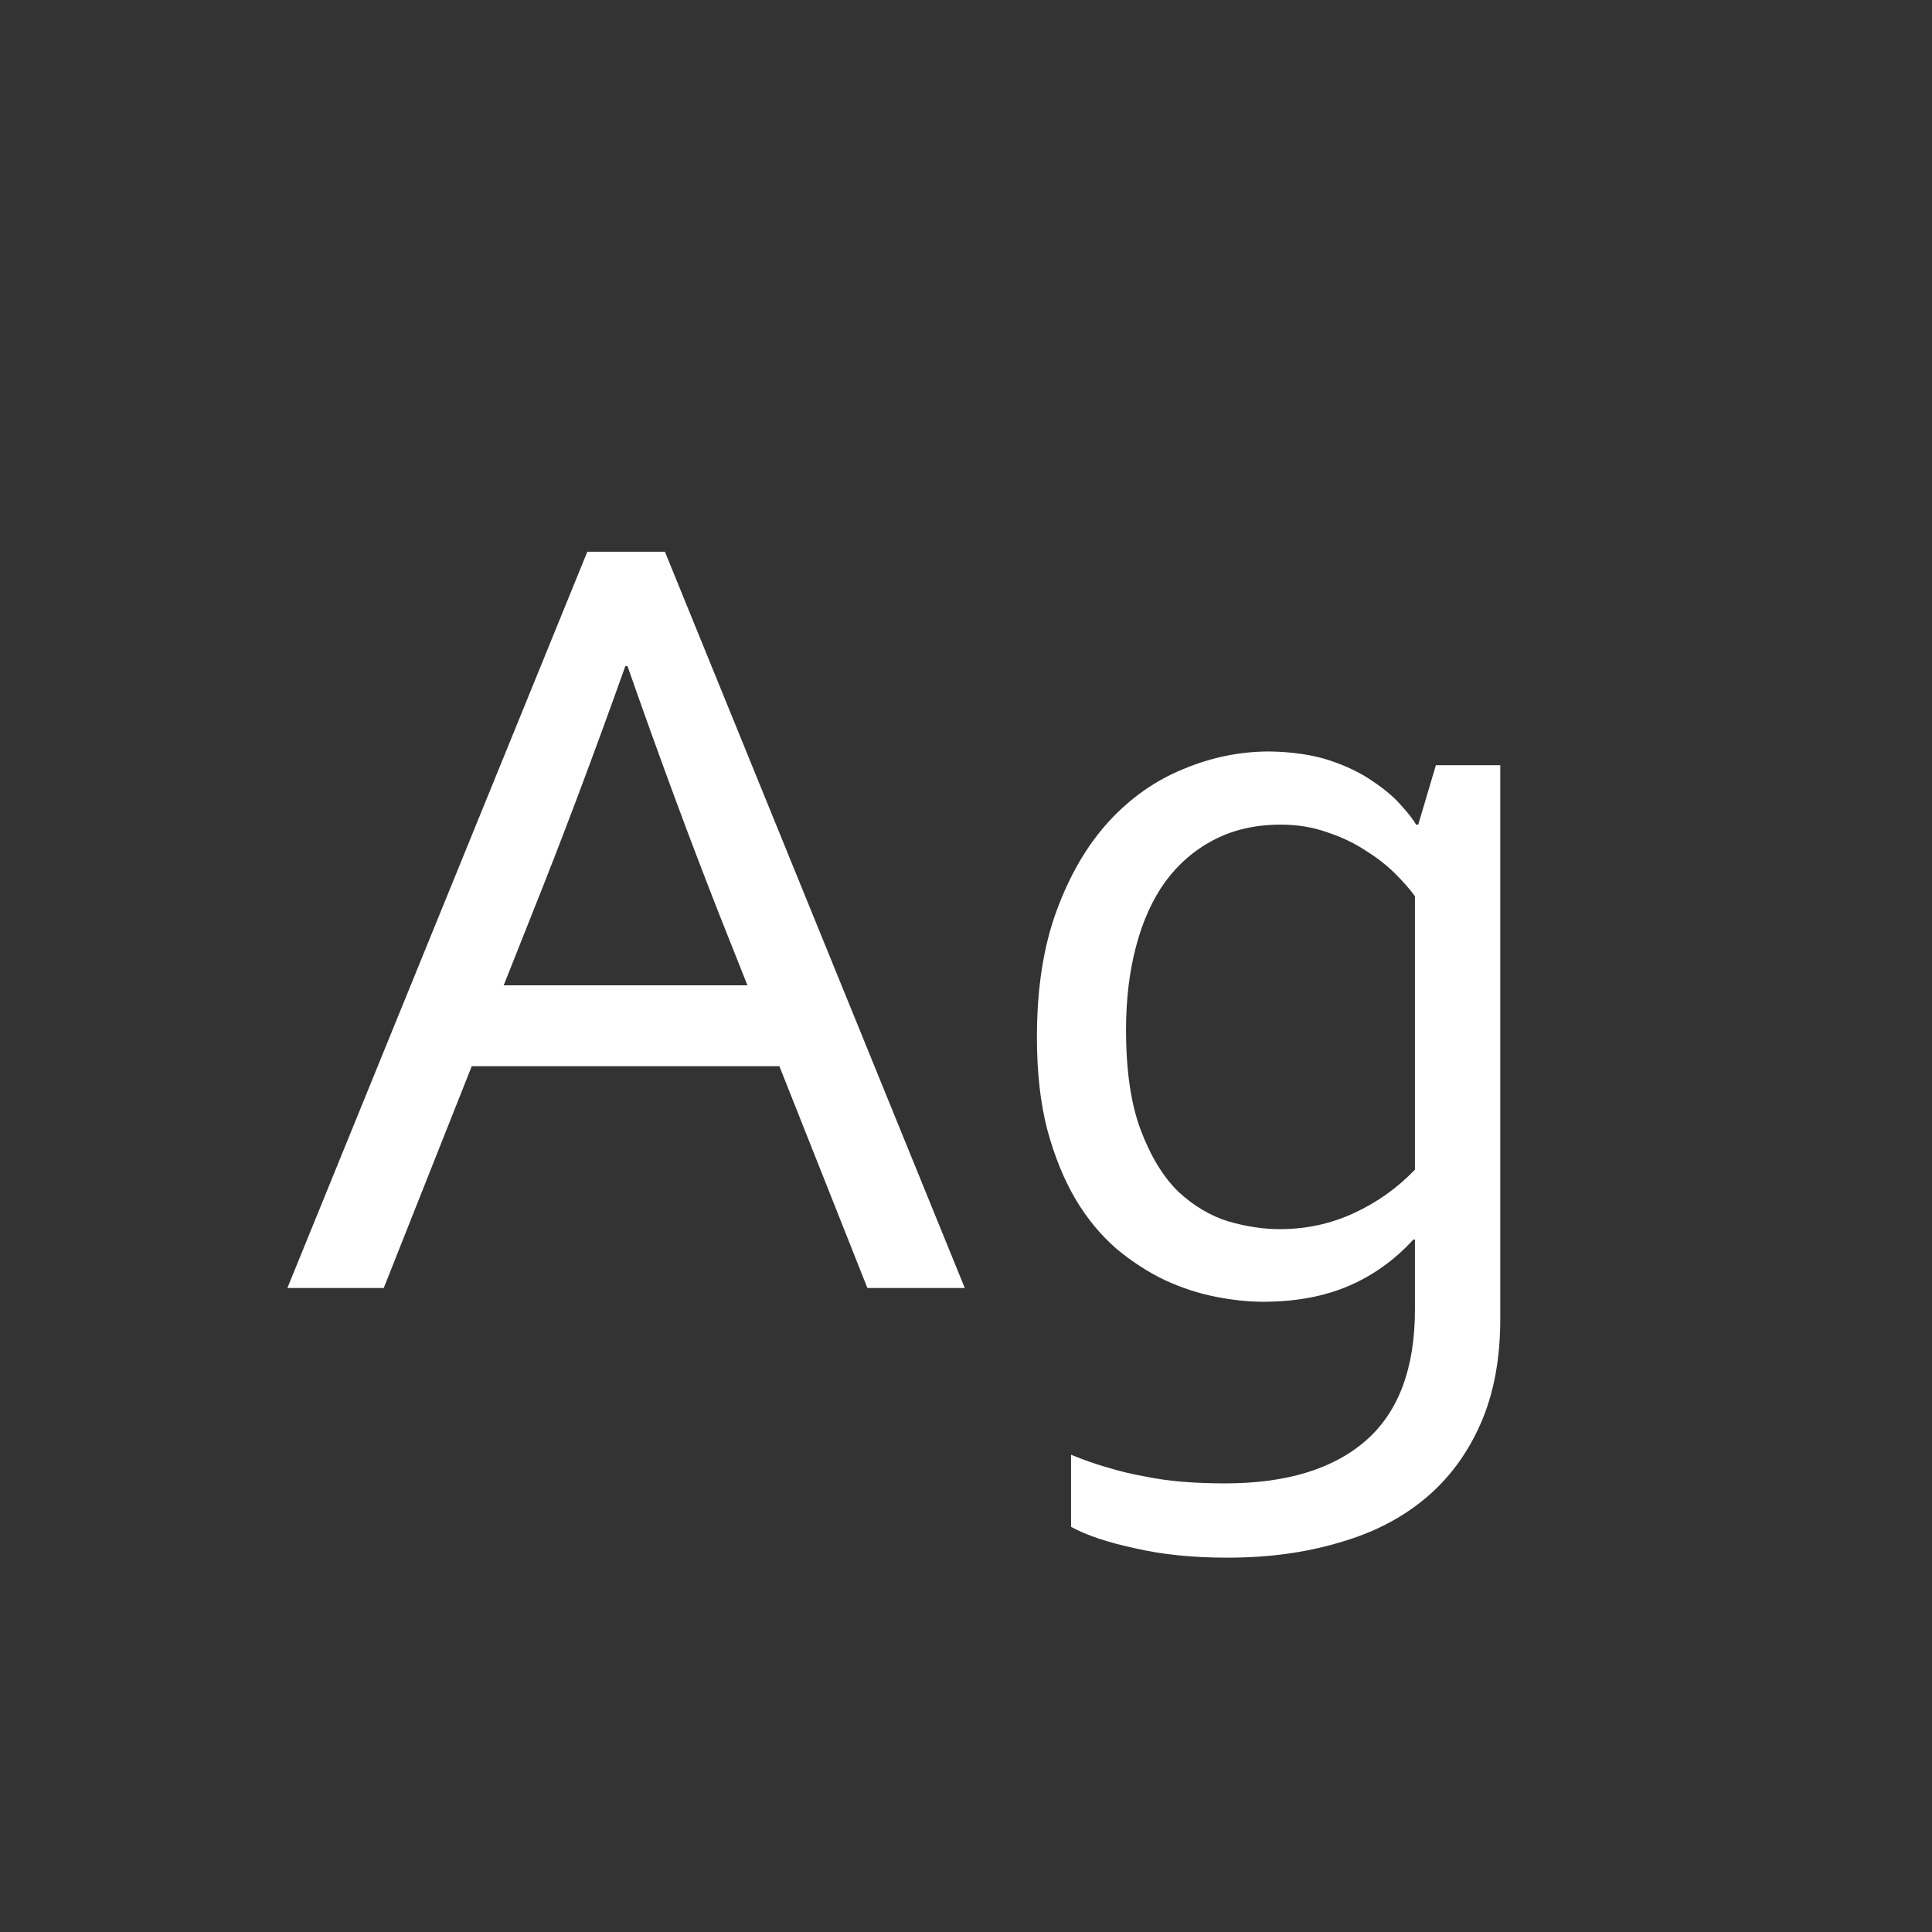 <svg width="24" height="24" viewBox="0 0 24 24" fill="none" xmlns="http://www.w3.org/2000/svg">
<rect x="0" y="0" width="24" height="24" fill="#333333" stroke="none"/>
<path d="M3.57 16L7.296 6.854H8.26L11.985 16H10.775L9.682 13.245H5.86L4.767 16H3.57ZM7.768 8.275C7.362 9.415 6.972 10.449 6.599 11.379L6.257 12.24H9.285L8.943 11.379C8.57 10.431 8.187 9.396 7.795 8.275H7.768ZM13.988 12.794C13.988 13.304 14.05 13.721 14.173 14.045C14.296 14.368 14.451 14.621 14.638 14.804C14.829 14.981 15.037 15.104 15.26 15.173C15.483 15.237 15.695 15.269 15.896 15.269C16.224 15.269 16.531 15.203 16.818 15.07C17.105 14.938 17.358 14.758 17.577 14.53V11.133C17.518 11.051 17.436 10.957 17.331 10.852C17.226 10.748 17.103 10.652 16.962 10.565C16.825 10.474 16.668 10.399 16.49 10.34C16.312 10.276 16.119 10.244 15.909 10.244C15.595 10.244 15.317 10.308 15.075 10.435C14.838 10.559 14.638 10.732 14.474 10.955C14.314 11.178 14.193 11.447 14.111 11.762C14.029 12.072 13.988 12.416 13.988 12.794ZM15.773 9.335C16.055 9.34 16.301 9.376 16.511 9.444C16.72 9.513 16.9 9.599 17.051 9.704C17.201 9.804 17.32 9.905 17.406 10.005C17.497 10.105 17.559 10.185 17.591 10.244H17.618L17.837 9.506H18.637V16.383C18.637 16.884 18.555 17.319 18.391 17.689C18.227 18.062 17.996 18.372 17.7 18.618C17.404 18.864 17.046 19.047 16.627 19.165C16.212 19.288 15.752 19.35 15.246 19.35C14.818 19.35 14.435 19.311 14.098 19.233C13.76 19.16 13.496 19.072 13.305 18.967V18.071C13.46 18.135 13.61 18.188 13.756 18.229C13.902 18.274 14.052 18.311 14.207 18.338C14.362 18.37 14.519 18.393 14.679 18.406C14.843 18.42 15.023 18.427 15.219 18.427C15.98 18.427 16.563 18.249 16.969 17.894C17.374 17.538 17.577 16.996 17.577 16.267V15.398H17.557C17.324 15.654 17.053 15.847 16.743 15.979C16.438 16.107 16.087 16.171 15.69 16.171C15.508 16.171 15.312 16.15 15.102 16.109C14.893 16.068 14.683 16 14.474 15.904C14.264 15.804 14.063 15.674 13.872 15.515C13.681 15.351 13.512 15.148 13.366 14.906C13.22 14.66 13.102 14.371 13.011 14.038C12.924 13.705 12.881 13.32 12.881 12.883C12.881 12.277 12.963 11.753 13.127 11.31C13.291 10.864 13.508 10.495 13.776 10.203C14.045 9.911 14.353 9.695 14.699 9.554C15.046 9.408 15.403 9.335 15.773 9.335Z" fill="white"/>
</svg>
